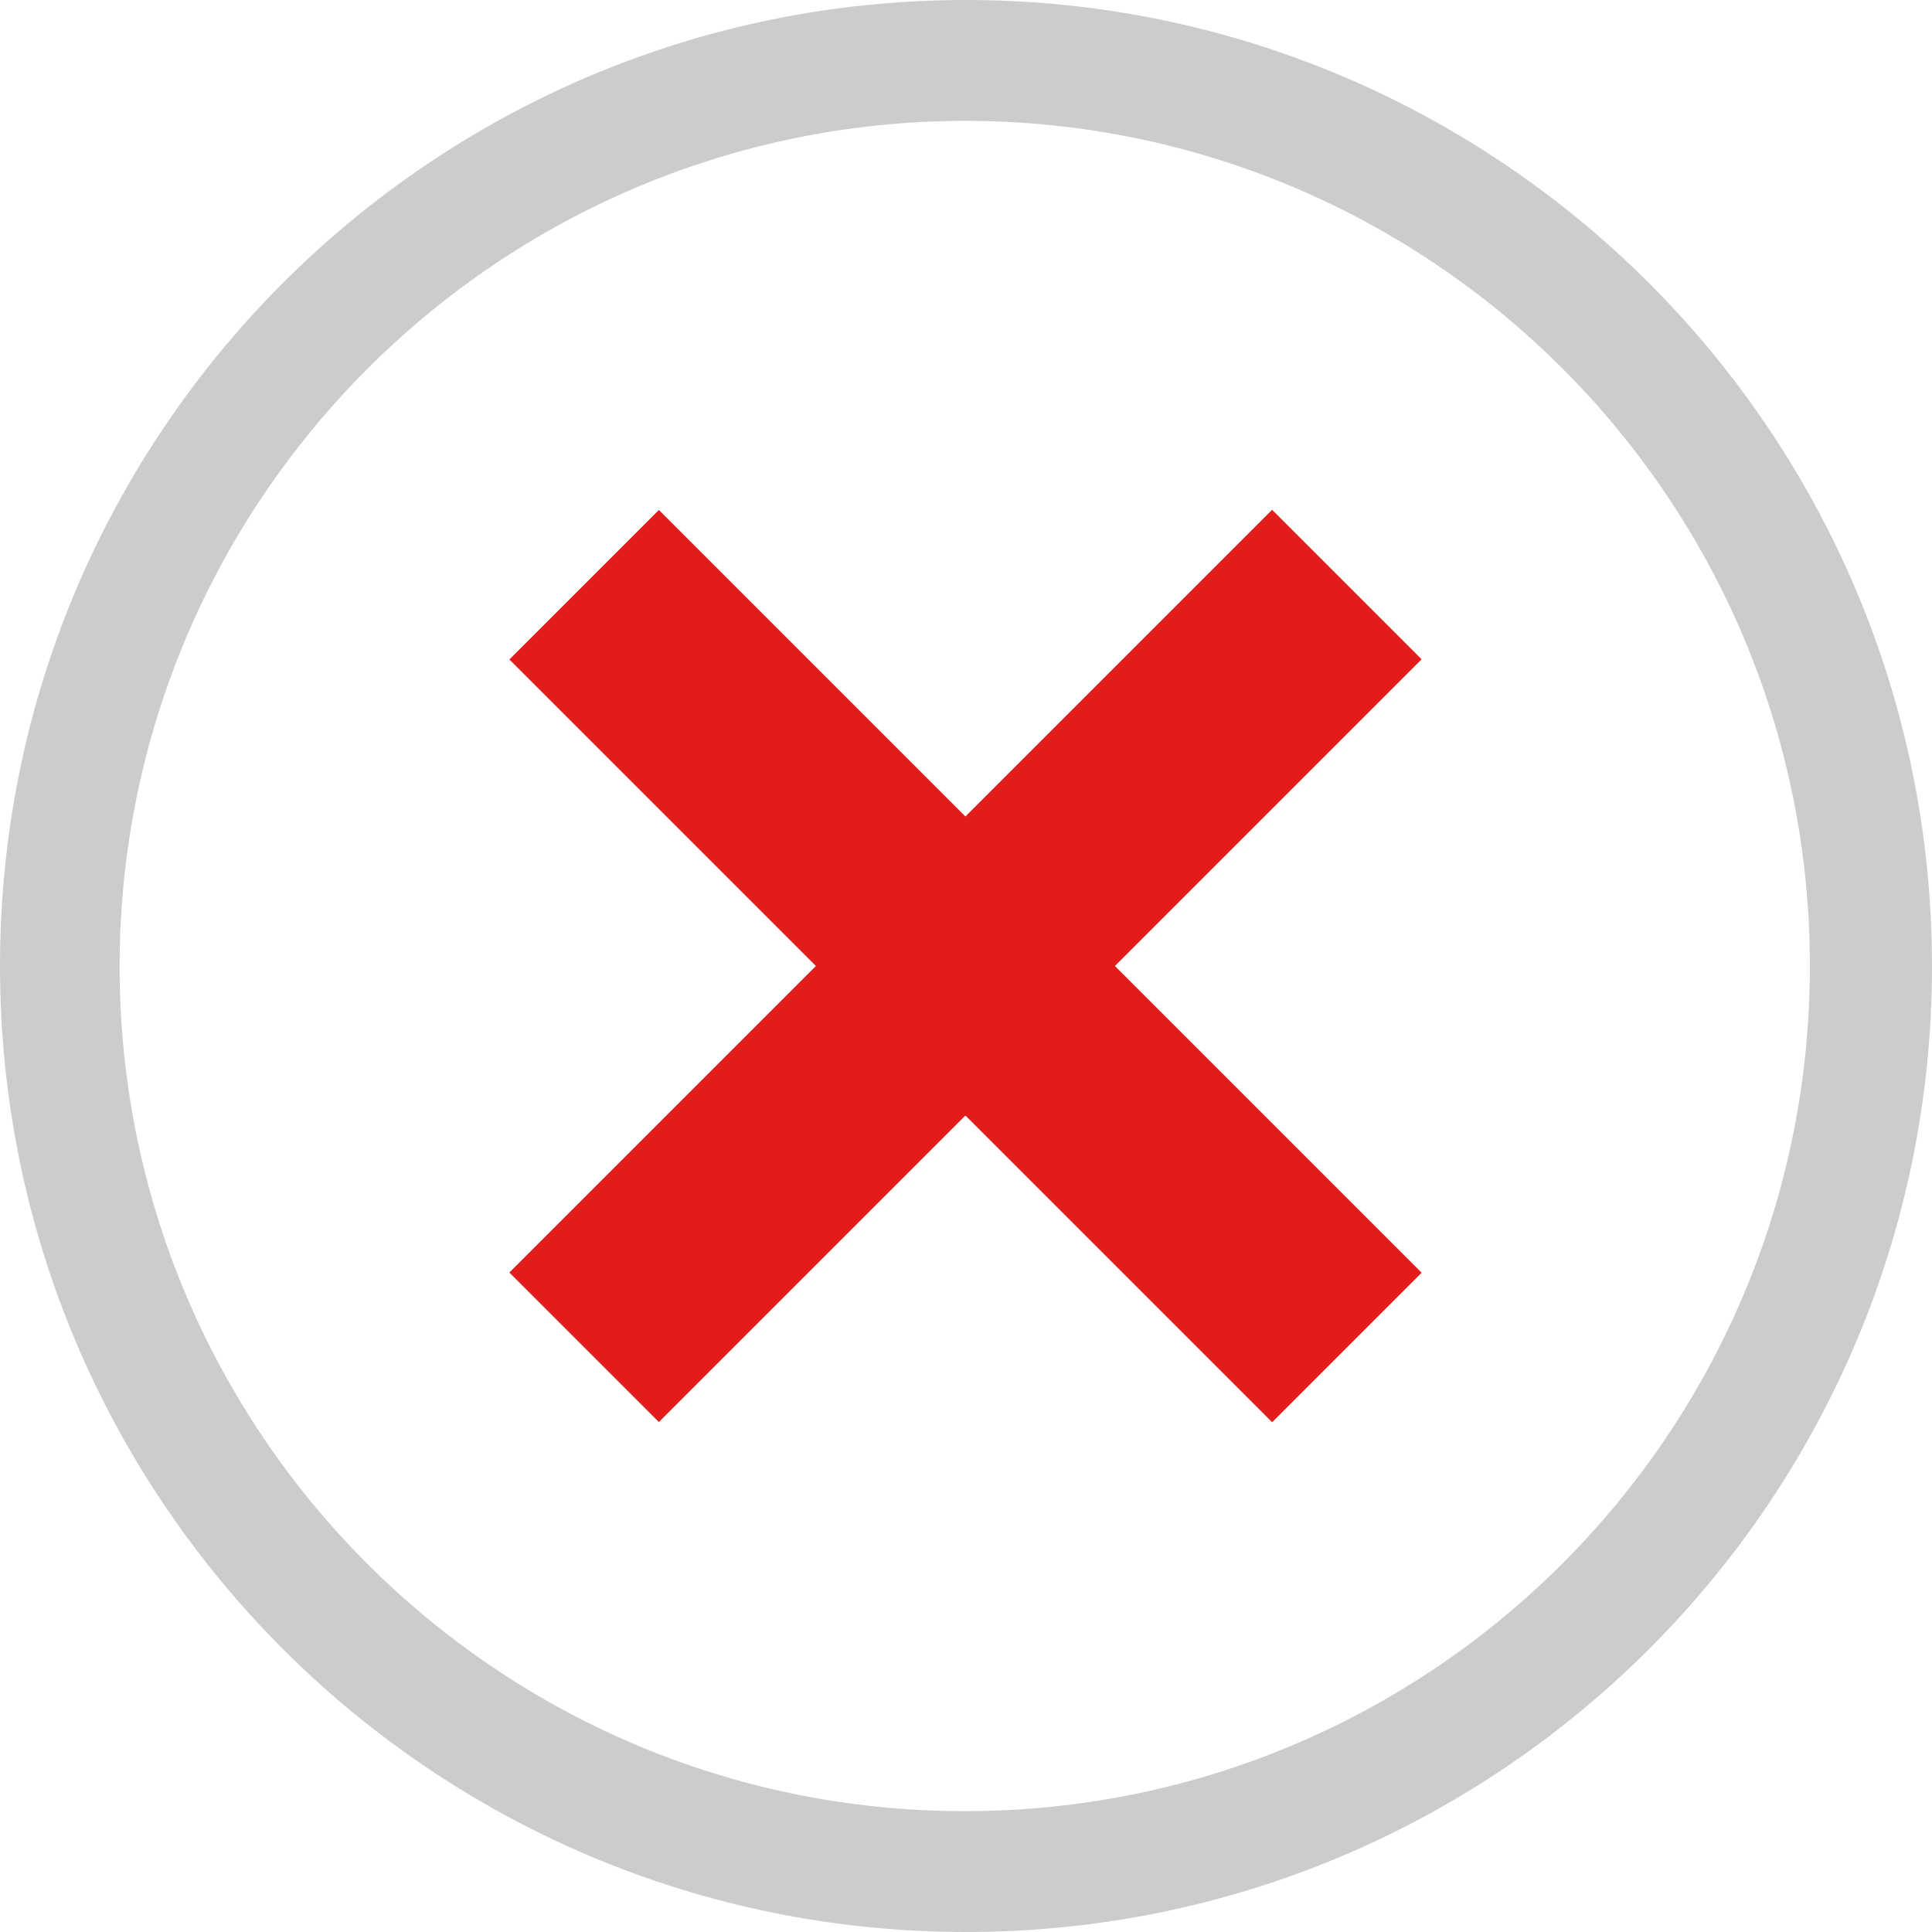 <?xml version="1.0" encoding="UTF-8"?>
<svg xmlns="http://www.w3.org/2000/svg" xmlns:xlink="http://www.w3.org/1999/xlink" width="256pt" height="256pt" viewBox="0 0 256 256" version="1.1">
<g id="surface1">
<path style=" stroke:none;fill-rule:nonzero;fill:rgb(80%,80%,80%);fill-opacity:1;" d="M 127.914 16.012 C 189.766 16.059 239.871 66.234 239.82 128.086 C 239.773 189.934 189.598 240.039 127.746 239.988 C 65.93 239.941 15.844 189.816 15.844 128 C 15.934 66.156 66.07 16.059 127.914 16.012 M 127.914 0 C 57.223 0.047 -0.047 57.391 0 128.086 C 0.047 198.777 57.391 256.047 128.086 256 C 198.742 255.953 256 198.66 256 128 C 255.977 57.285 198.629 -0.023 127.914 0 Z M 127.914 0 "/>
<path style=" stroke:none;fill-rule:nonzero;fill:rgb(88.627%,10.588%,10.588%);fill-opacity:1;" d="M 67.5 87.387 L 87.309 67.578 L 188.375 168.645 L 168.566 188.453 Z M 67.5 87.387 "/>
<path style=" stroke:none;fill-rule:nonzero;fill:rgb(88.627%,10.588%,10.588%);fill-opacity:1;" d="M 67.496 168.617 L 168.562 67.551 L 188.371 87.359 L 87.305 188.426 Z M 67.496 168.617 "/>
</g>
</svg>
